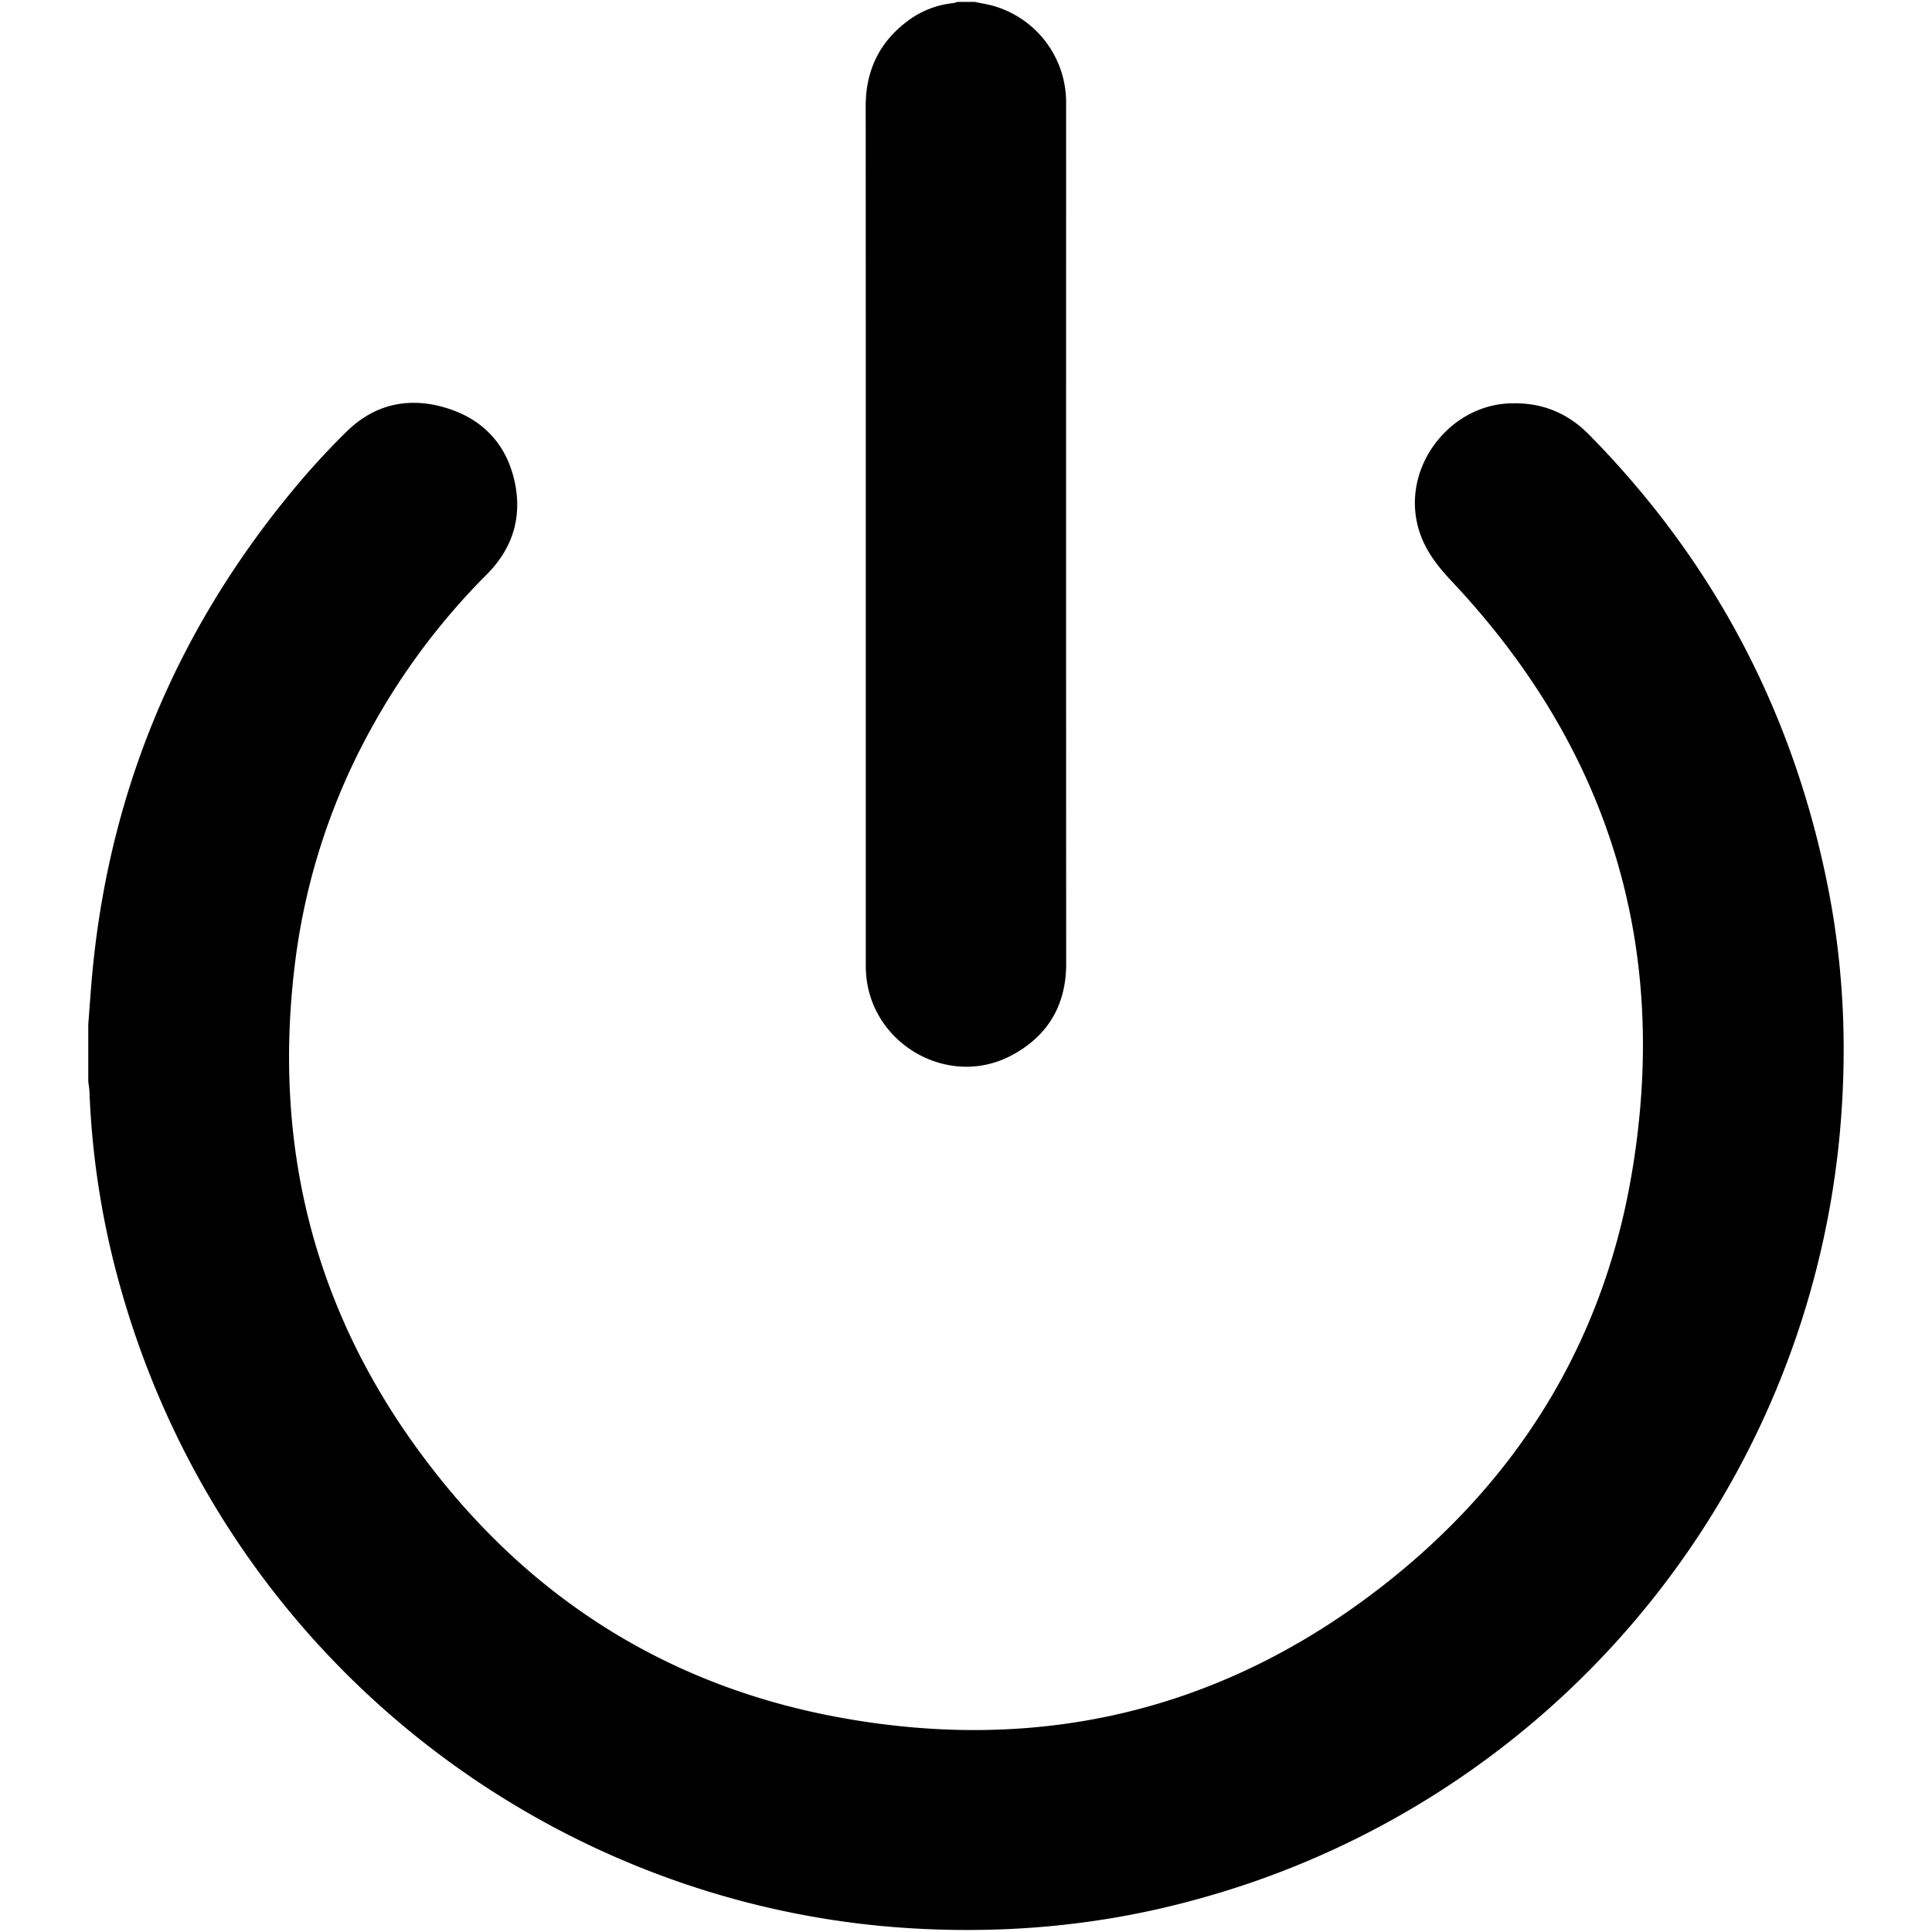 <svg xmlns="http://www.w3.org/2000/svg" width="48" height="48" viewBox="0 0 48 48"><path d="M2.194 25.442c.022-.29.043-.581.066-.87.365-4.735 2.087-8.914 5.142-12.544a18.92 18.92 0 0 1 1.202-1.298c.699-.692 1.551-.876 2.474-.597.919.277 1.516.91 1.714 1.861.181.873-.063 1.639-.695 2.274a17.008 17.008 0 0 0-2.841 3.771 16.122 16.122 0 0 0-1.915 5.798c-.561 4.36.349 8.387 2.9 11.981 2.621 3.693 6.167 6.043 10.64 6.856 4.944.9 9.469-.162 13.448-3.256 3.337-2.594 5.468-5.991 6.196-10.17.986-5.664-.515-10.624-4.468-14.818-.427-.454-.771-.928-.874-1.56-.231-1.401.877-2.777 2.295-2.847.792-.039 1.454.217 2.01.784 3.106 3.158 5.076 6.919 5.932 11.26.41 2.084.481 4.187.269 6.299a21.805 21.805 0 0 1-16.02 18.84c-2.302.629-4.646.844-7.027.702-8.995-.533-17.252-6.762-19.756-16.312a20.815 20.815 0 0 1-.663-4.462c-.003-.088-.019-.175-.03-.263V25.44z"/><path d="M24.225.049c.133.027.266.051.398.082a2.493 2.493 0 0 1 1.864 2.468c0 7.115-.002 14.23.002 21.344 0 1.027-.454 1.793-1.346 2.272-1.6.859-3.578-.311-3.631-2.129-.002-.06-.002-.12-.002-.178 0-7.091.002-14.182-.002-21.273 0-.88.337-1.582 1.036-2.109a2.266 2.266 0 0 1 1.132-.448c.04-.005.079-.021.12-.031h.43z"/></svg>